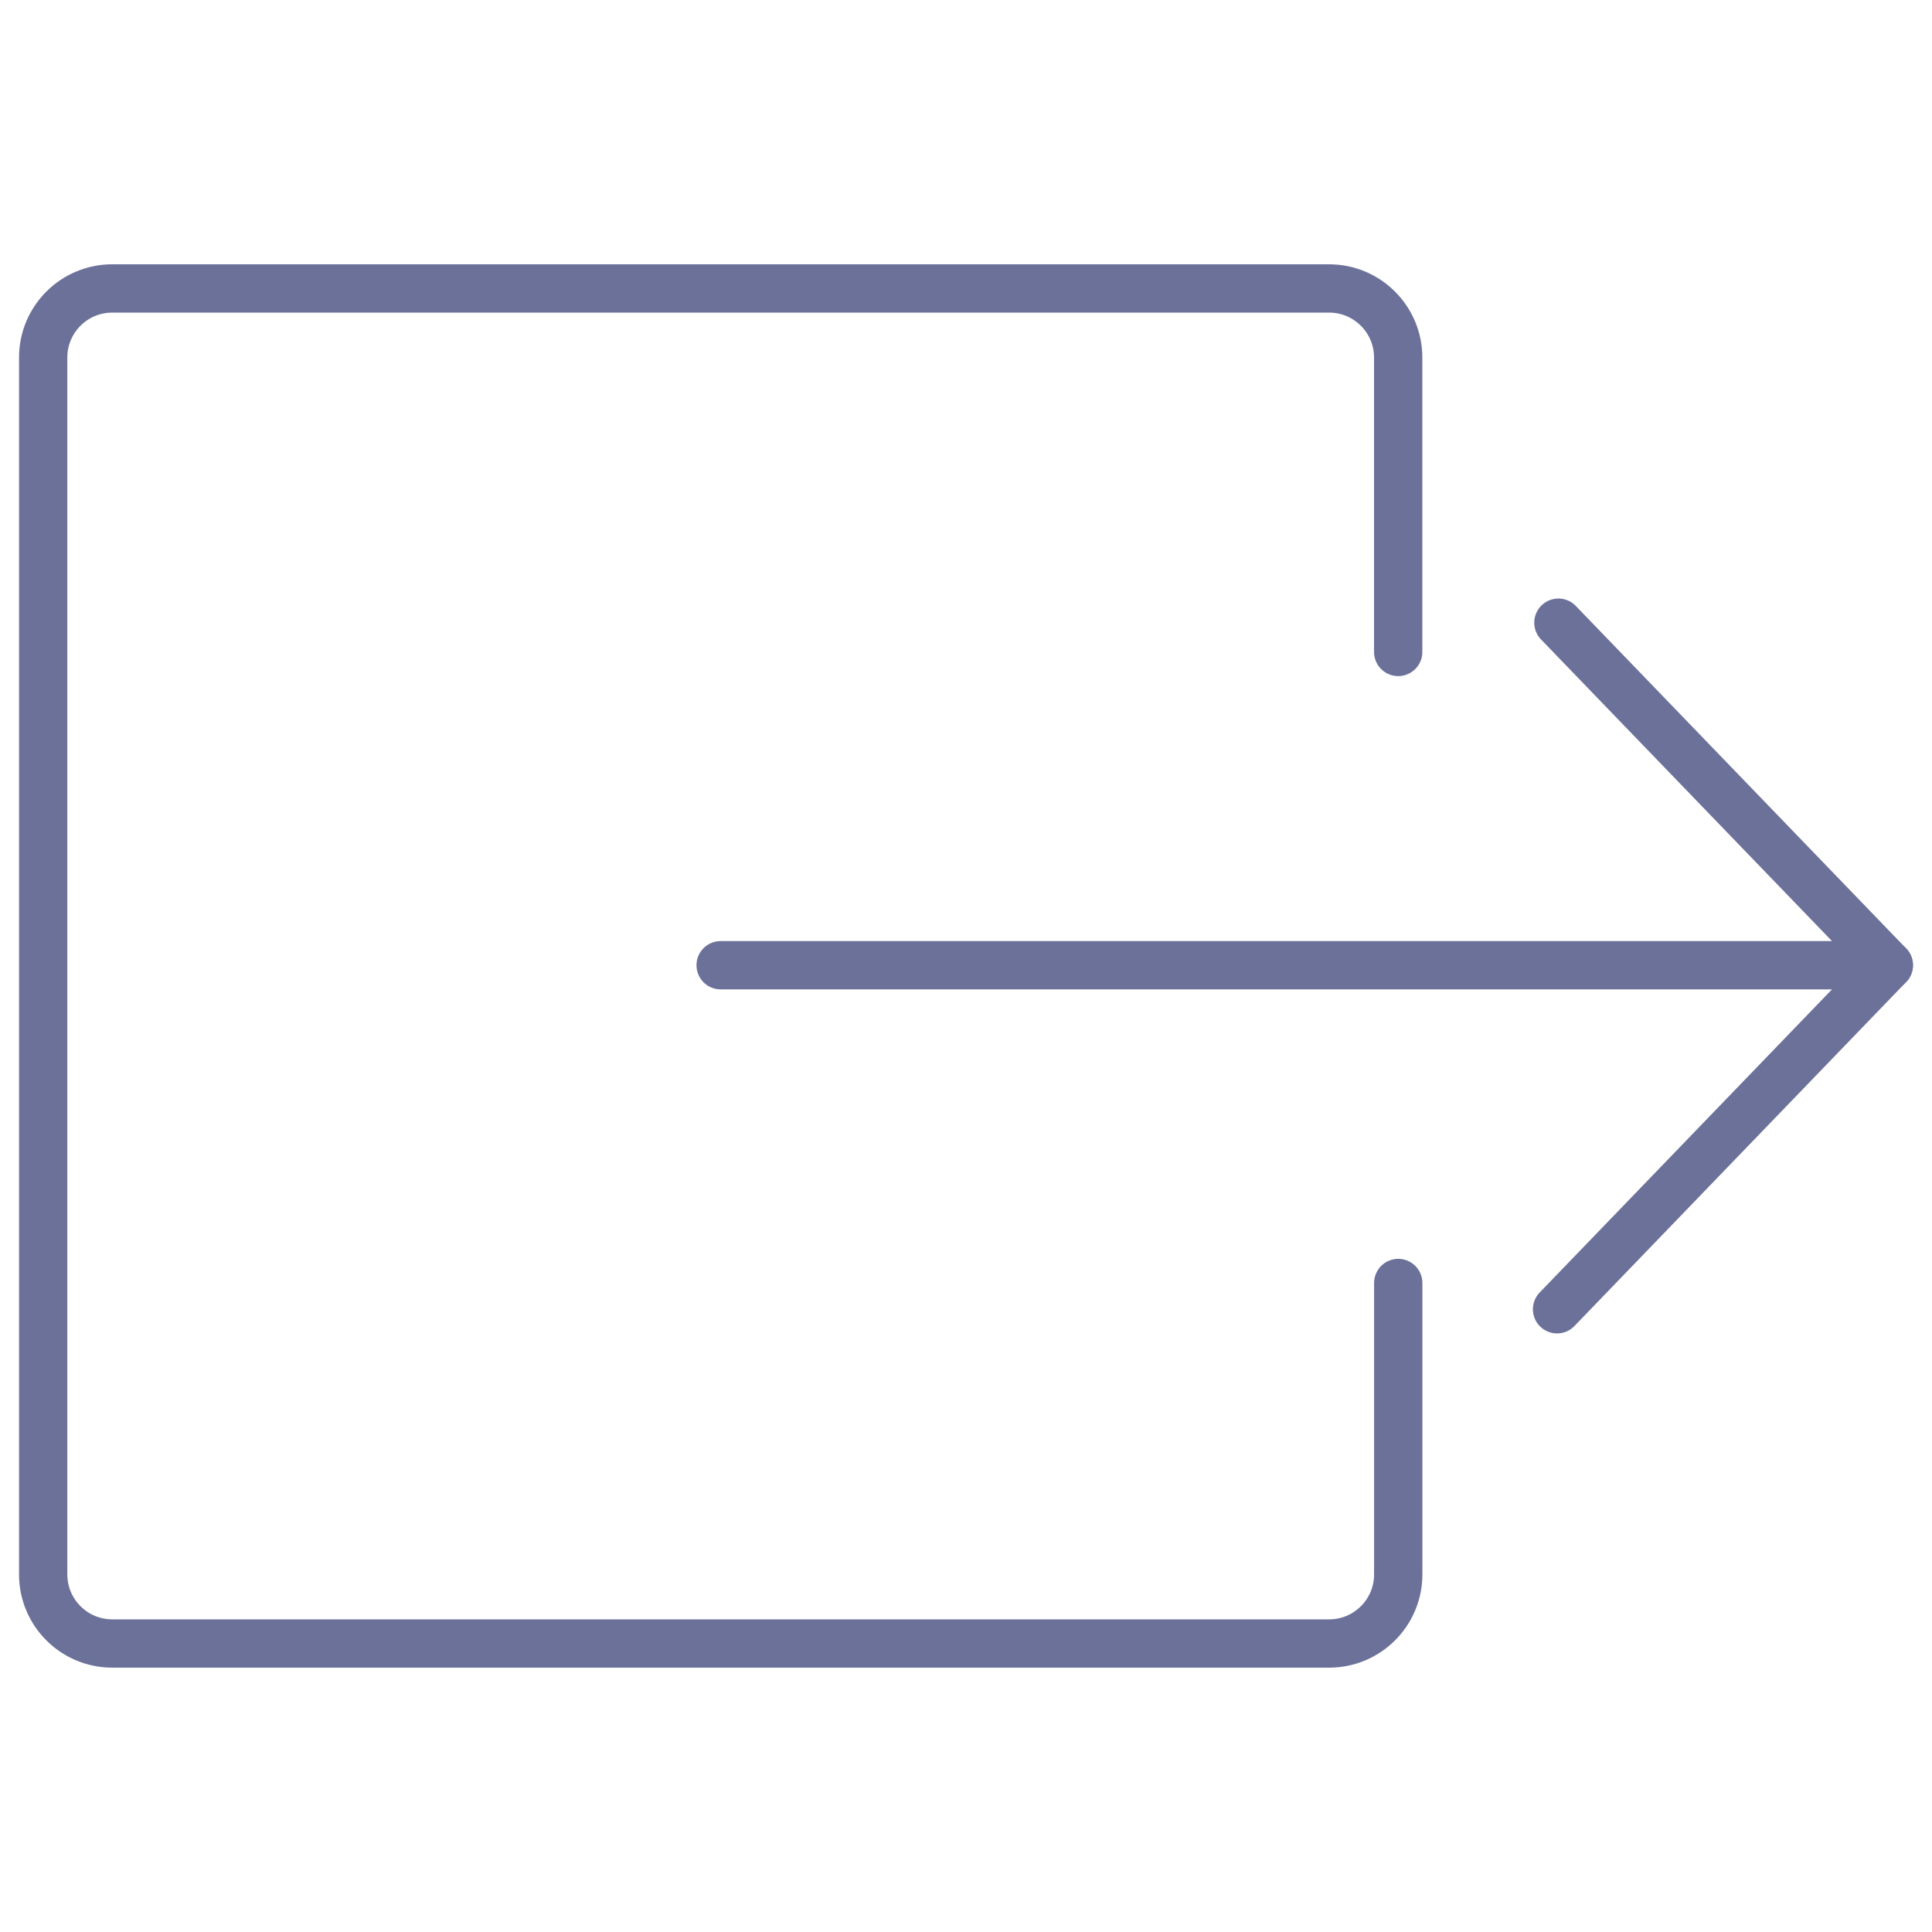 <?xml version="1.0" encoding="utf-8"?>
<!-- Generator: Adobe Illustrator 16.0.4, SVG Export Plug-In . SVG Version: 6.00 Build 0)  -->
<!DOCTYPE svg PUBLIC "-//W3C//DTD SVG 1.1//EN" "http://www.w3.org/Graphics/SVG/1.1/DTD/svg11.dtd">
<svg version="1.1" id="Livello_1" xmlns="http://www.w3.org/2000/svg" xmlns:xlink="http://www.w3.org/1999/xlink" x="0px" y="0px"
	 width="40px" height="40px" viewBox="0 0 40 40" enable-background="new 0 0 40 40" xml:space="preserve">
<g>
	<path fill="none" stroke="#6c719a" stroke-linecap="round" stroke-linejoin="round" stroke-miterlimit="10" d="M28.948,13.498
		V7.402c0-0.789-0.641-1.43-1.43-1.43H2.324c-0.791,0-1.43,0.641-1.43,1.43v25.195c0,0.789,0.64,1.43,1.43,1.43h25.195
		c0.789,0,1.43-0.641,1.43-1.43v-6.034"/>
	<g>
		<polyline fill="none" stroke="#6c719a" stroke-linecap="round" stroke-linejoin="round" stroke-miterlimit="10" points="
			32.237,27.107 39.106,19.984 32.265,12.892 		"/>

			<line fill="none" stroke="#6c719a" stroke-linecap="round" stroke-linejoin="round" stroke-miterlimit="10" x1="39.106" y1="19.984" x2="14.92" y2="19.984"/>
	</g>
</g>
</svg>
